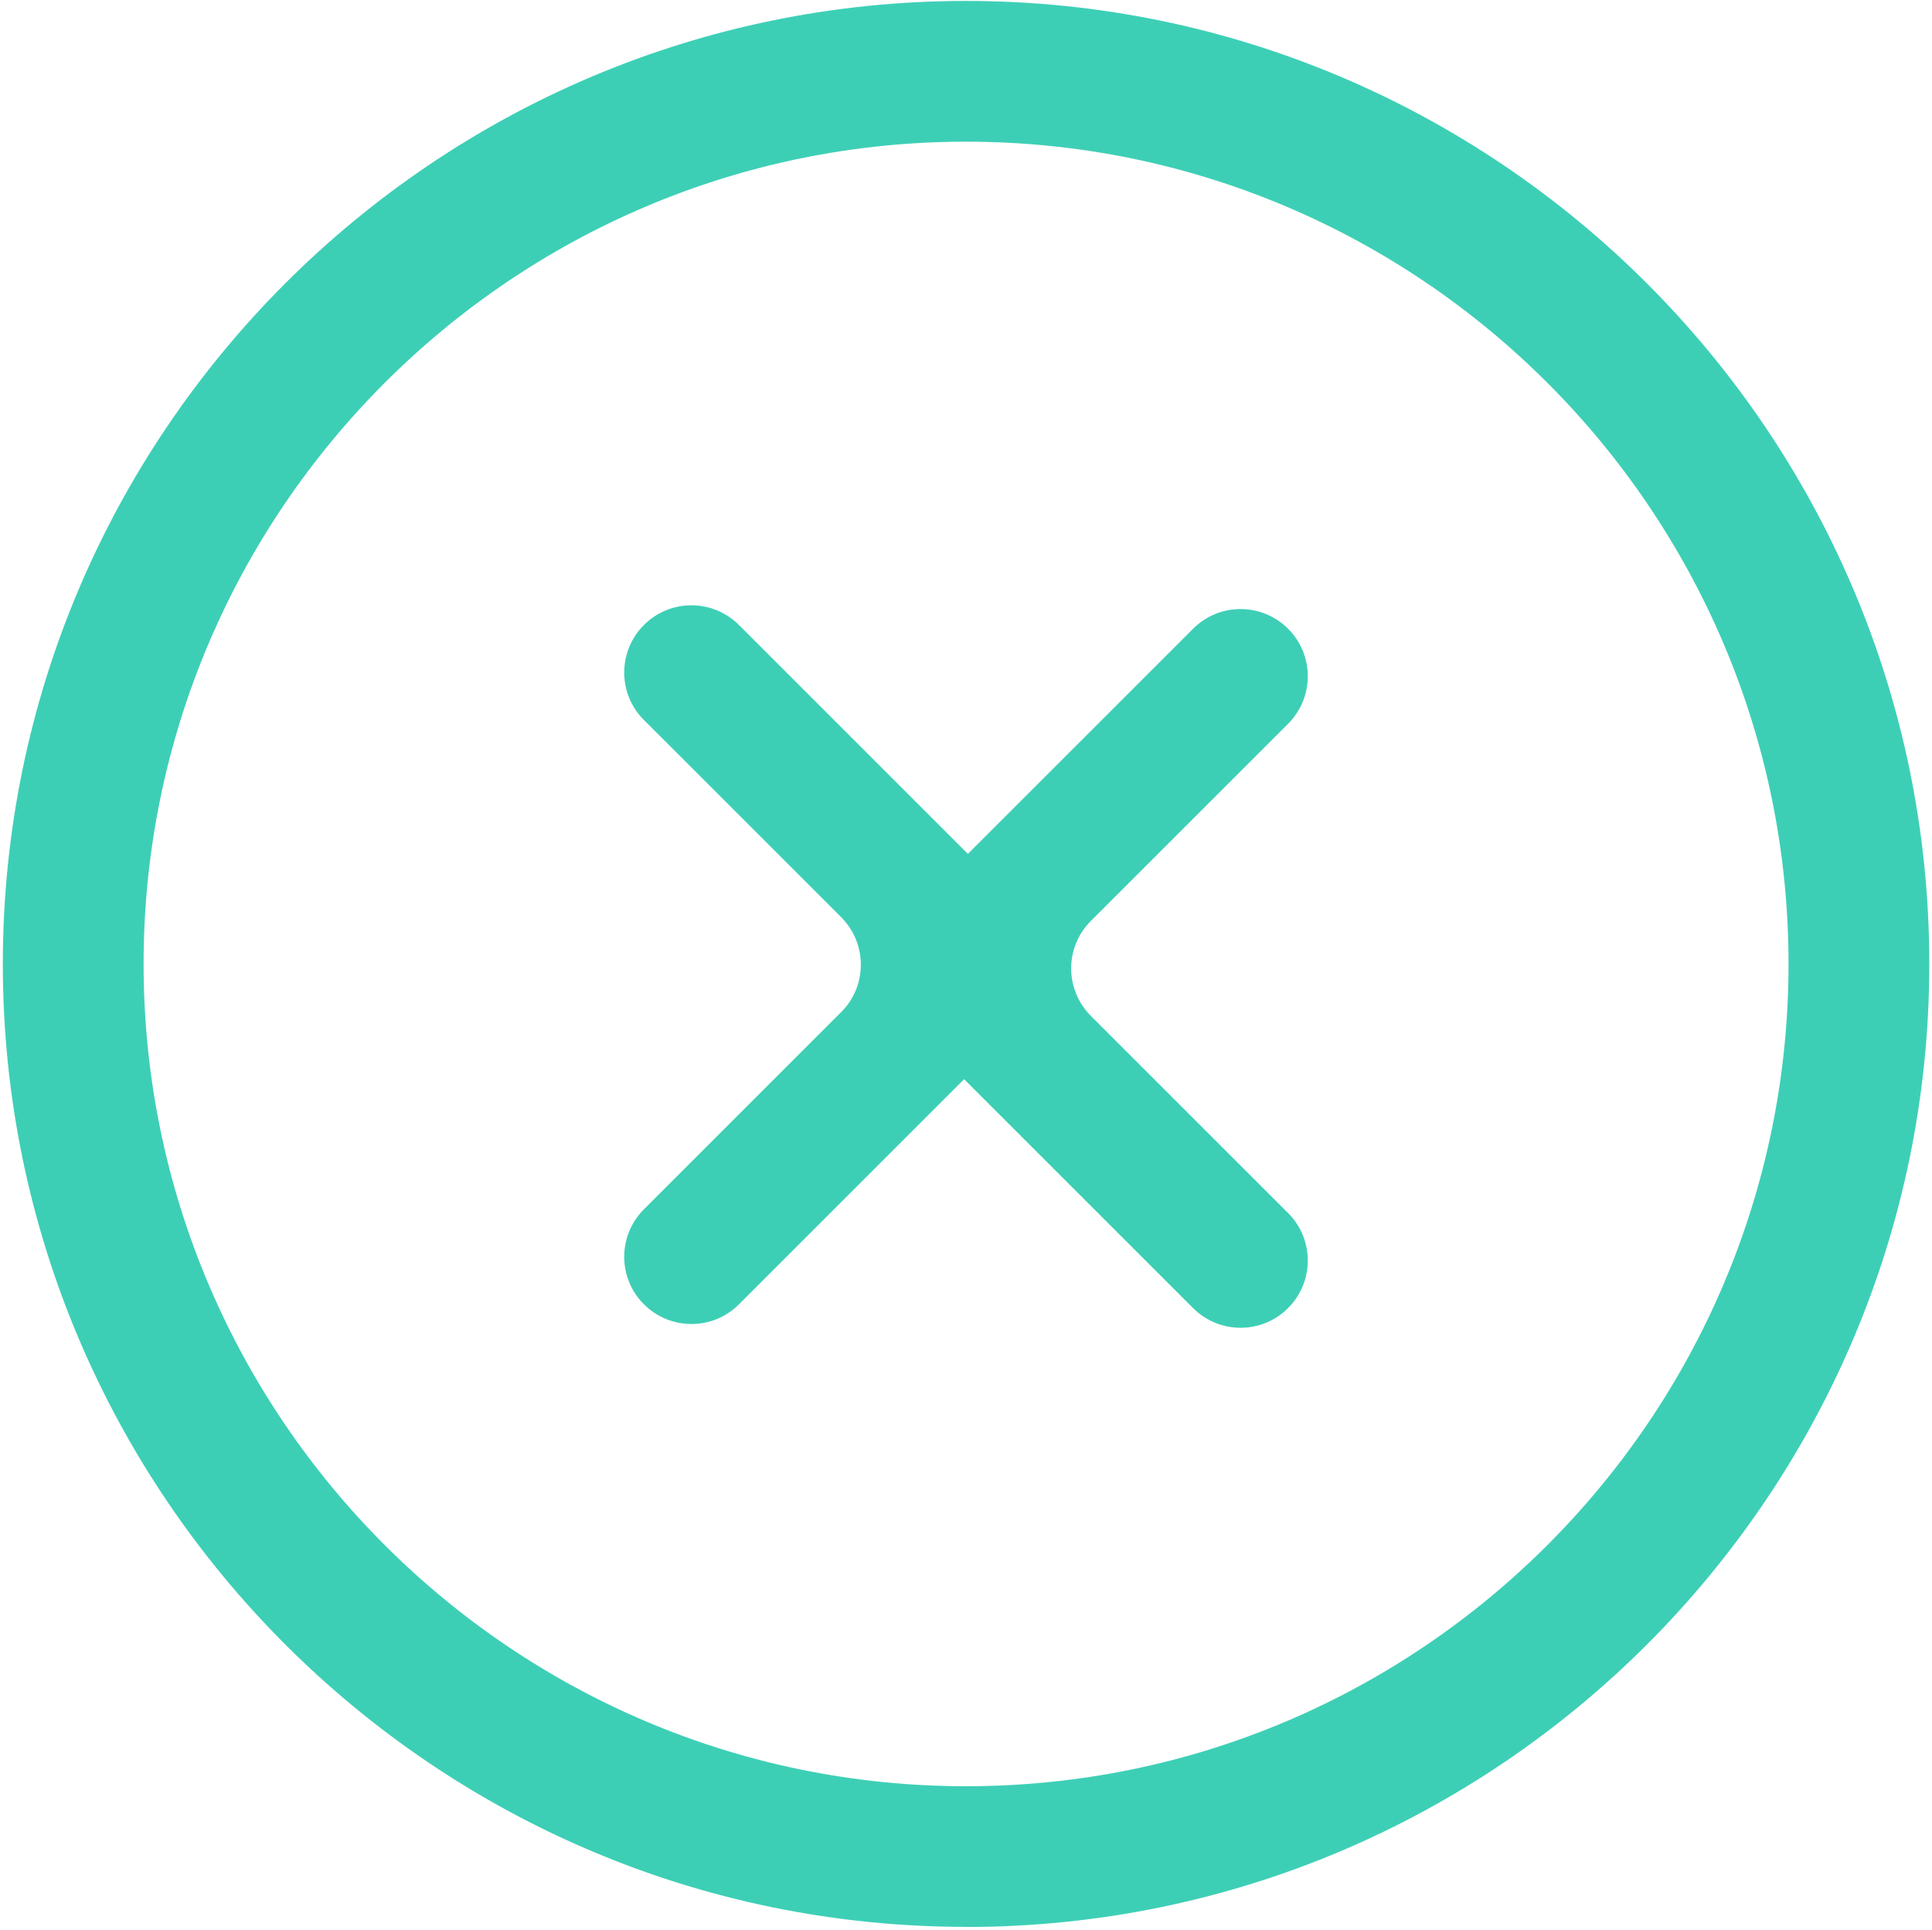 <?xml version="1.0" encoding="UTF-8"?>
<svg id="Ebene_1" data-name="Ebene 1" xmlns="http://www.w3.org/2000/svg" viewBox="0 0 164.69 164.53">
  <defs>
    <style>
      .cls-1 {
        fill: #3dcfb6;
      }
    </style>
  </defs>
  <path class="cls-1" d="M82.35,164.29C37.08,164.29.24,127.46.24,82.19S37.08.08,82.35.08s82.11,36.83,82.11,82.11-36.83,82.11-82.11,82.11ZM82.35,12.08C43.69,12.08,12.24,43.53,12.24,82.19s31.45,70.11,70.11,70.11,70.11-31.45,70.11-70.11S121.01,12.08,82.35,12.08Z"/>
  <path class="cls-1" d="M83.85,74.15l-20.86-20.86c-2.24-2.24-5.87-2.24-8.1,0h0c-2.24,2.24-2.24,5.87,0,8.1l16.81,16.81c2.24,2.24,2.24,5.87,0,8.1l-16.81,16.81c-2.24,2.24-2.24,5.87,0,8.1h0c2.24,2.24,5.87,2.24,8.1,0l20.86-20.86,4.05-4.05c2.24-2.24,2.24-5.87,0-8.1l-4.05-4.05Z"/>
  <path class="cls-1" d="M80.84,90.67l20.86,20.86c2.24,2.24,5.87,2.24,8.1,0h0c2.24-2.24,2.24-5.87,0-8.1l-16.81-16.81c-2.24-2.24-2.24-5.87,0-8.1l16.81-16.81c2.24-2.24,2.24-5.87,0-8.1h0c-2.24-2.24-5.87-2.24-8.1,0l-20.86,20.86-4.05,4.05c-2.24,2.24-2.24,5.87,0,8.1l4.05,4.05Z"/>
</svg>